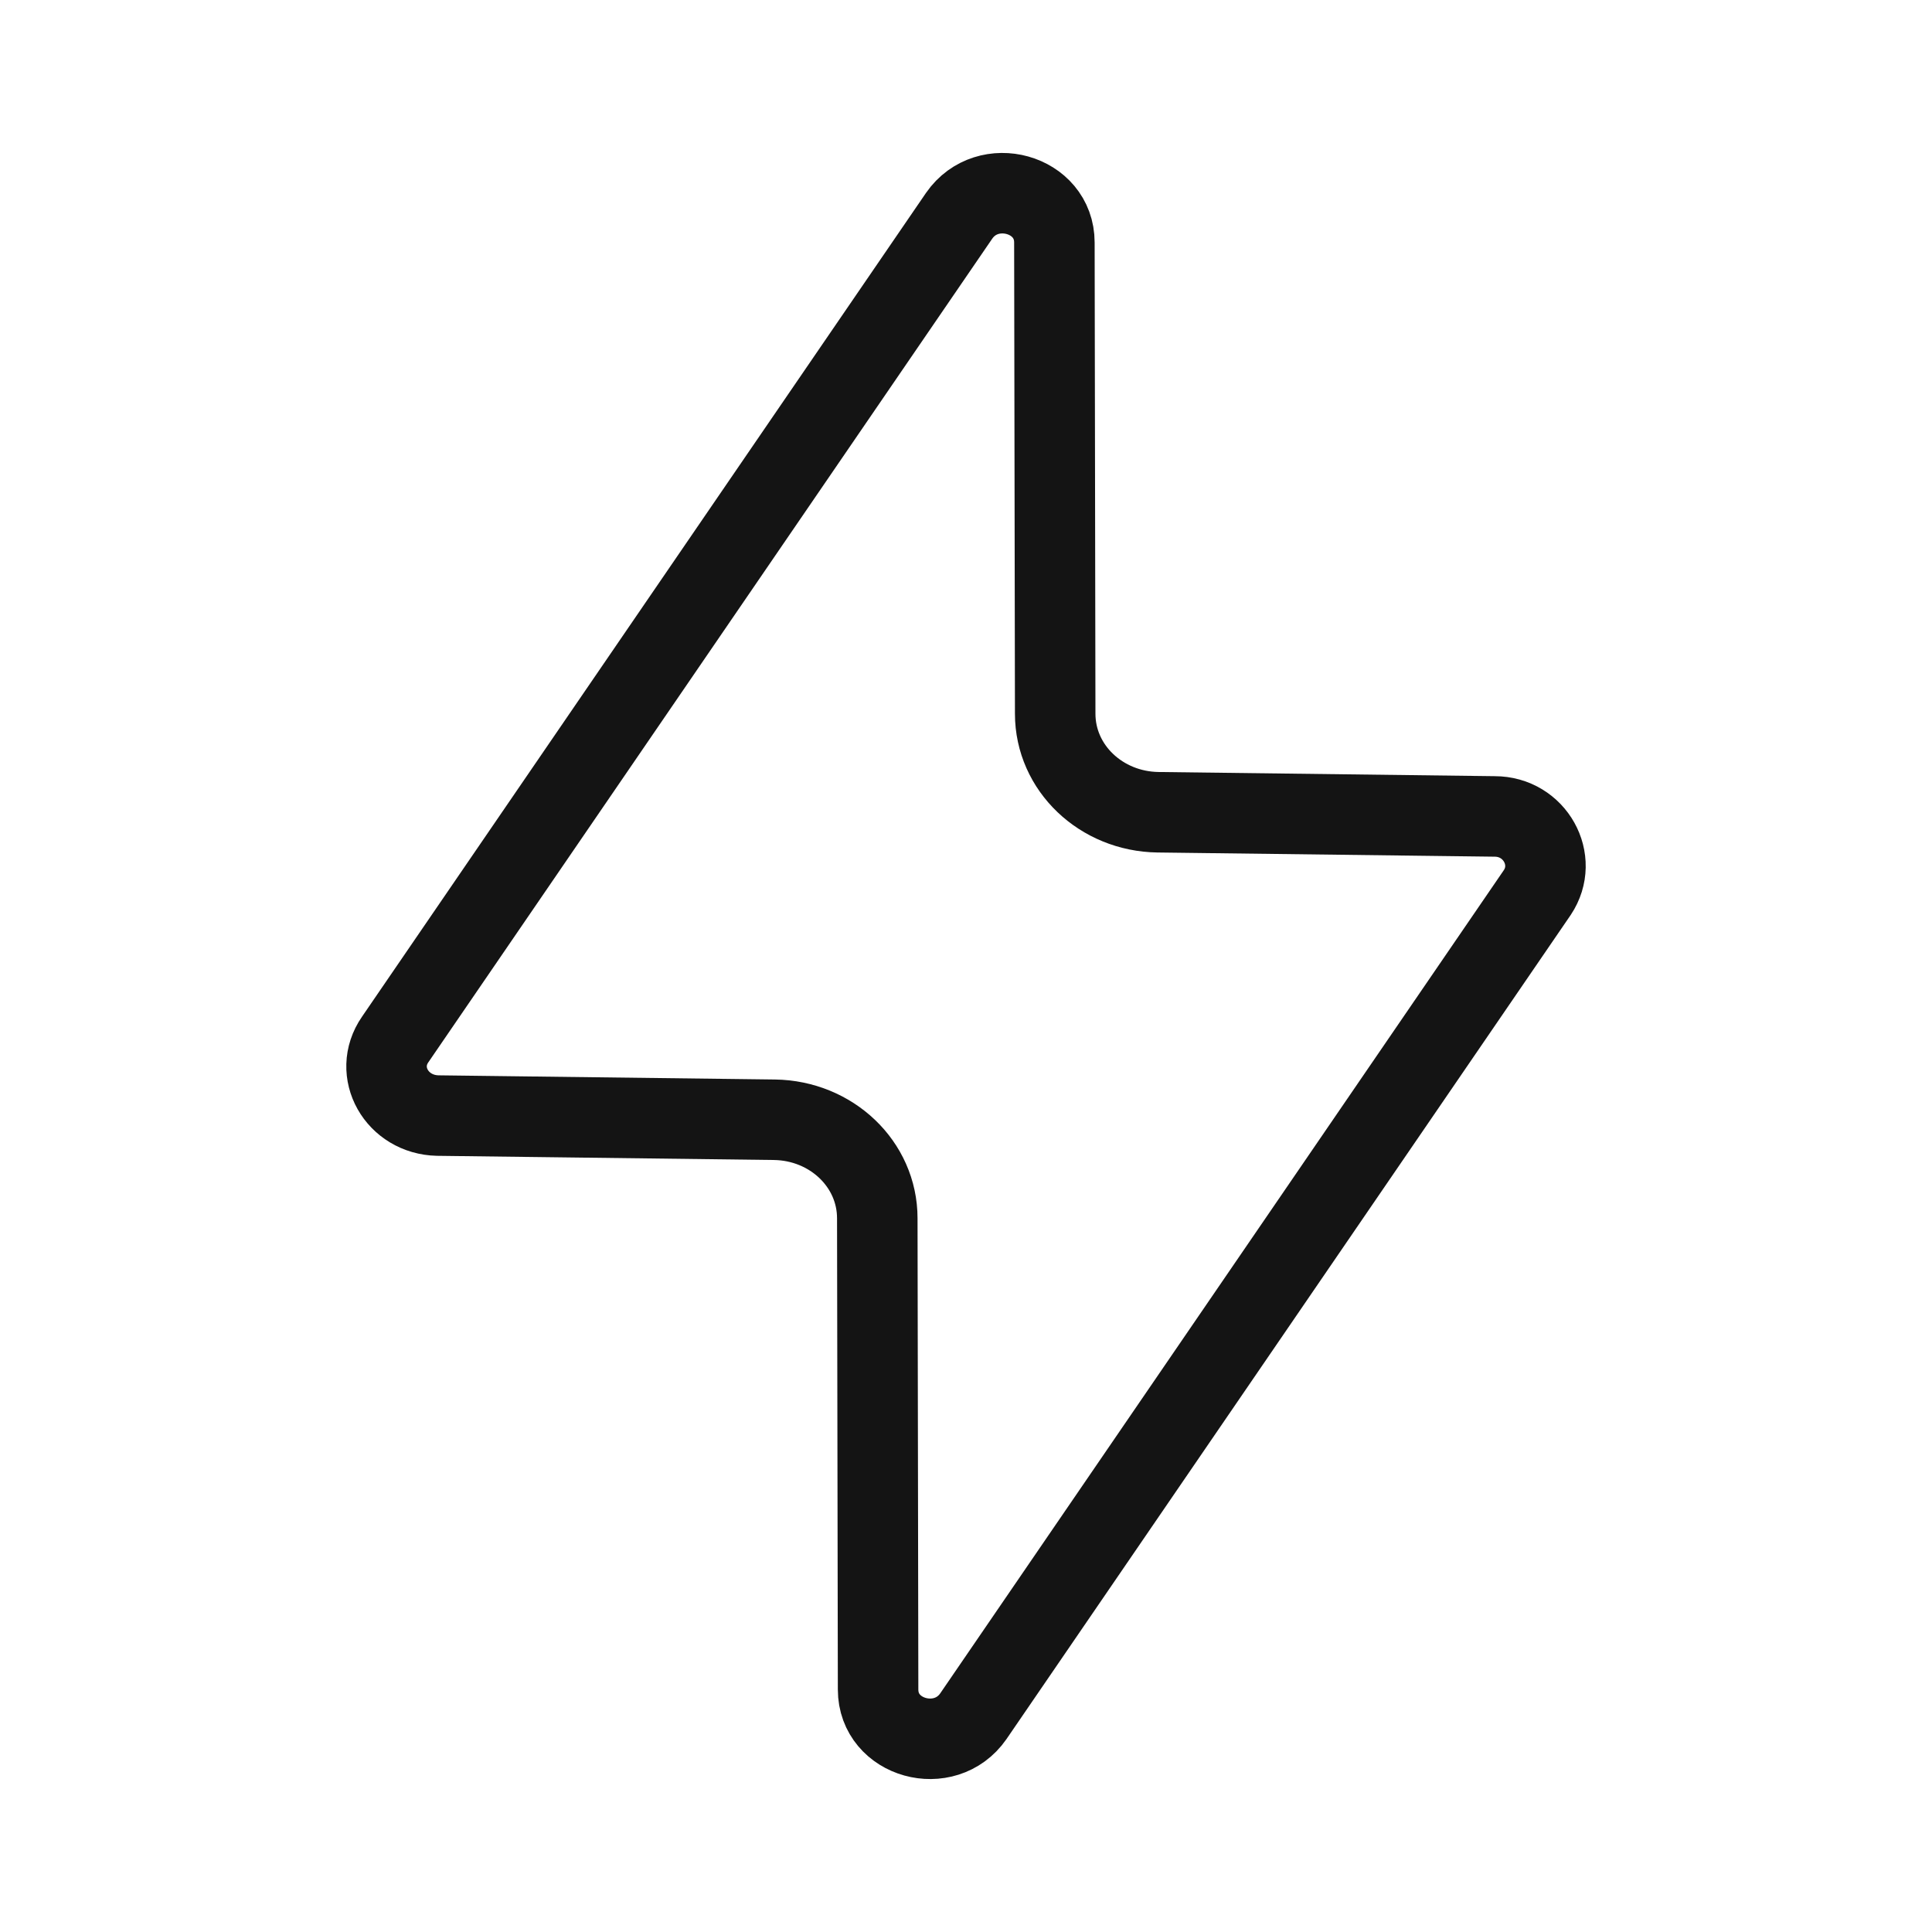 <svg width="24" height="24" viewBox="0 0 24 24" fill="none" xmlns="http://www.w3.org/2000/svg">
<path d="M19.097 11.087L12.091 21.32C11.738 21.829 10.908 21.6 10.908 20.988L10.898 15.134C10.898 14.46 10.327 13.92 9.621 13.91L5.438 13.858C4.93 13.847 4.629 13.318 4.909 12.913L11.915 2.68C12.268 2.171 13.098 2.4 13.098 3.012L13.108 8.866C13.108 9.54 13.679 10.08 14.385 10.09L18.567 10.142C19.066 10.142 19.367 10.682 19.097 11.087Z" stroke="#141414" stroke-linecap="round" stroke-linejoin="round"/>
</svg>
